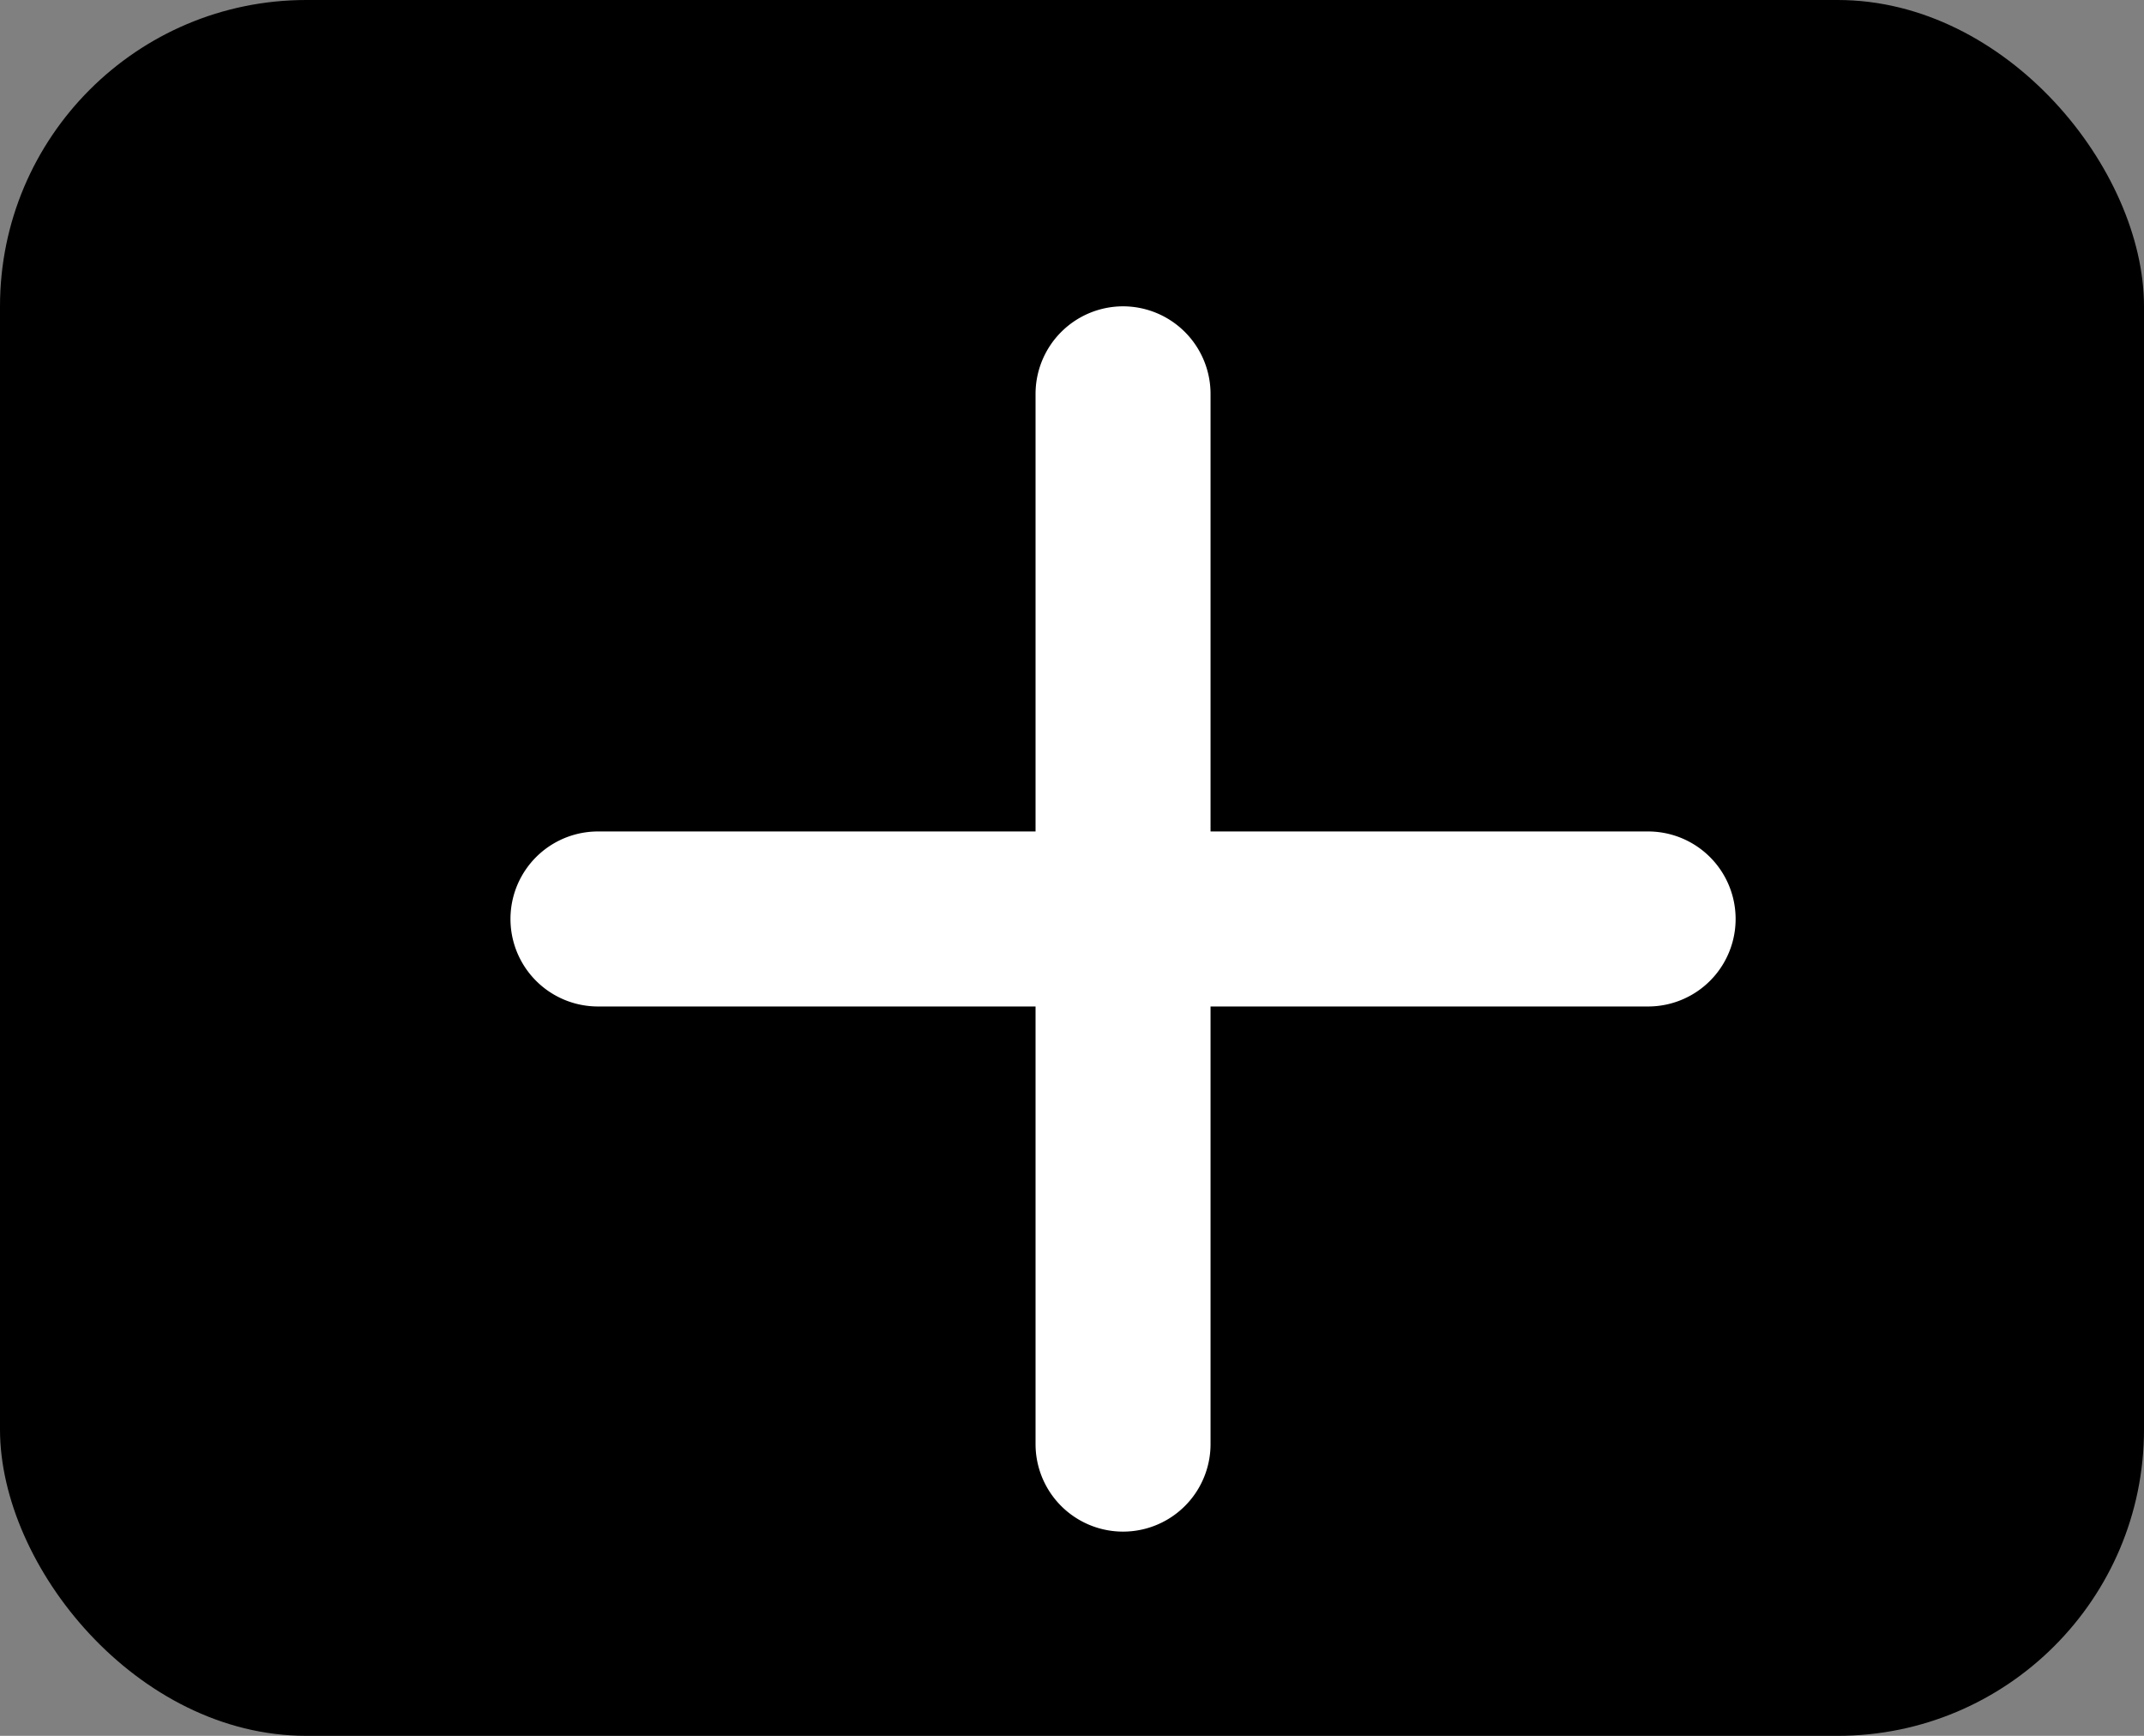 <svg xmlns="http://www.w3.org/2000/svg" width="21" height="17" viewBox="0 0 21 17">
  <rect x="0" y="0" width="21" height="17" fill="#808080" stroke="none"/>
  <g id="Group_17864" data-name="Group 17864" transform="translate(-25 -662)">
    <rect id="Rectangle_589" data-name="Rectangle 589" width="21" height="17" rx="3" transform="translate(25 662)"/>
    <path id="Path_13045" data-name="Path 13045" d="M59,1013a.858.858,0,0,1,.857.857v4.286h4.286a.857.857,0,0,1,0,1.714H59.857v4.286a.857.857,0,0,1-1.714,0v-4.286H53.857a.857.857,0,0,1,0-1.714h4.286v-4.286A.858.858,0,0,1,59,1013Z" transform="translate(-23 -348)" fill="#fff" fill-rule="evenodd"/>
  </g>
</svg>
